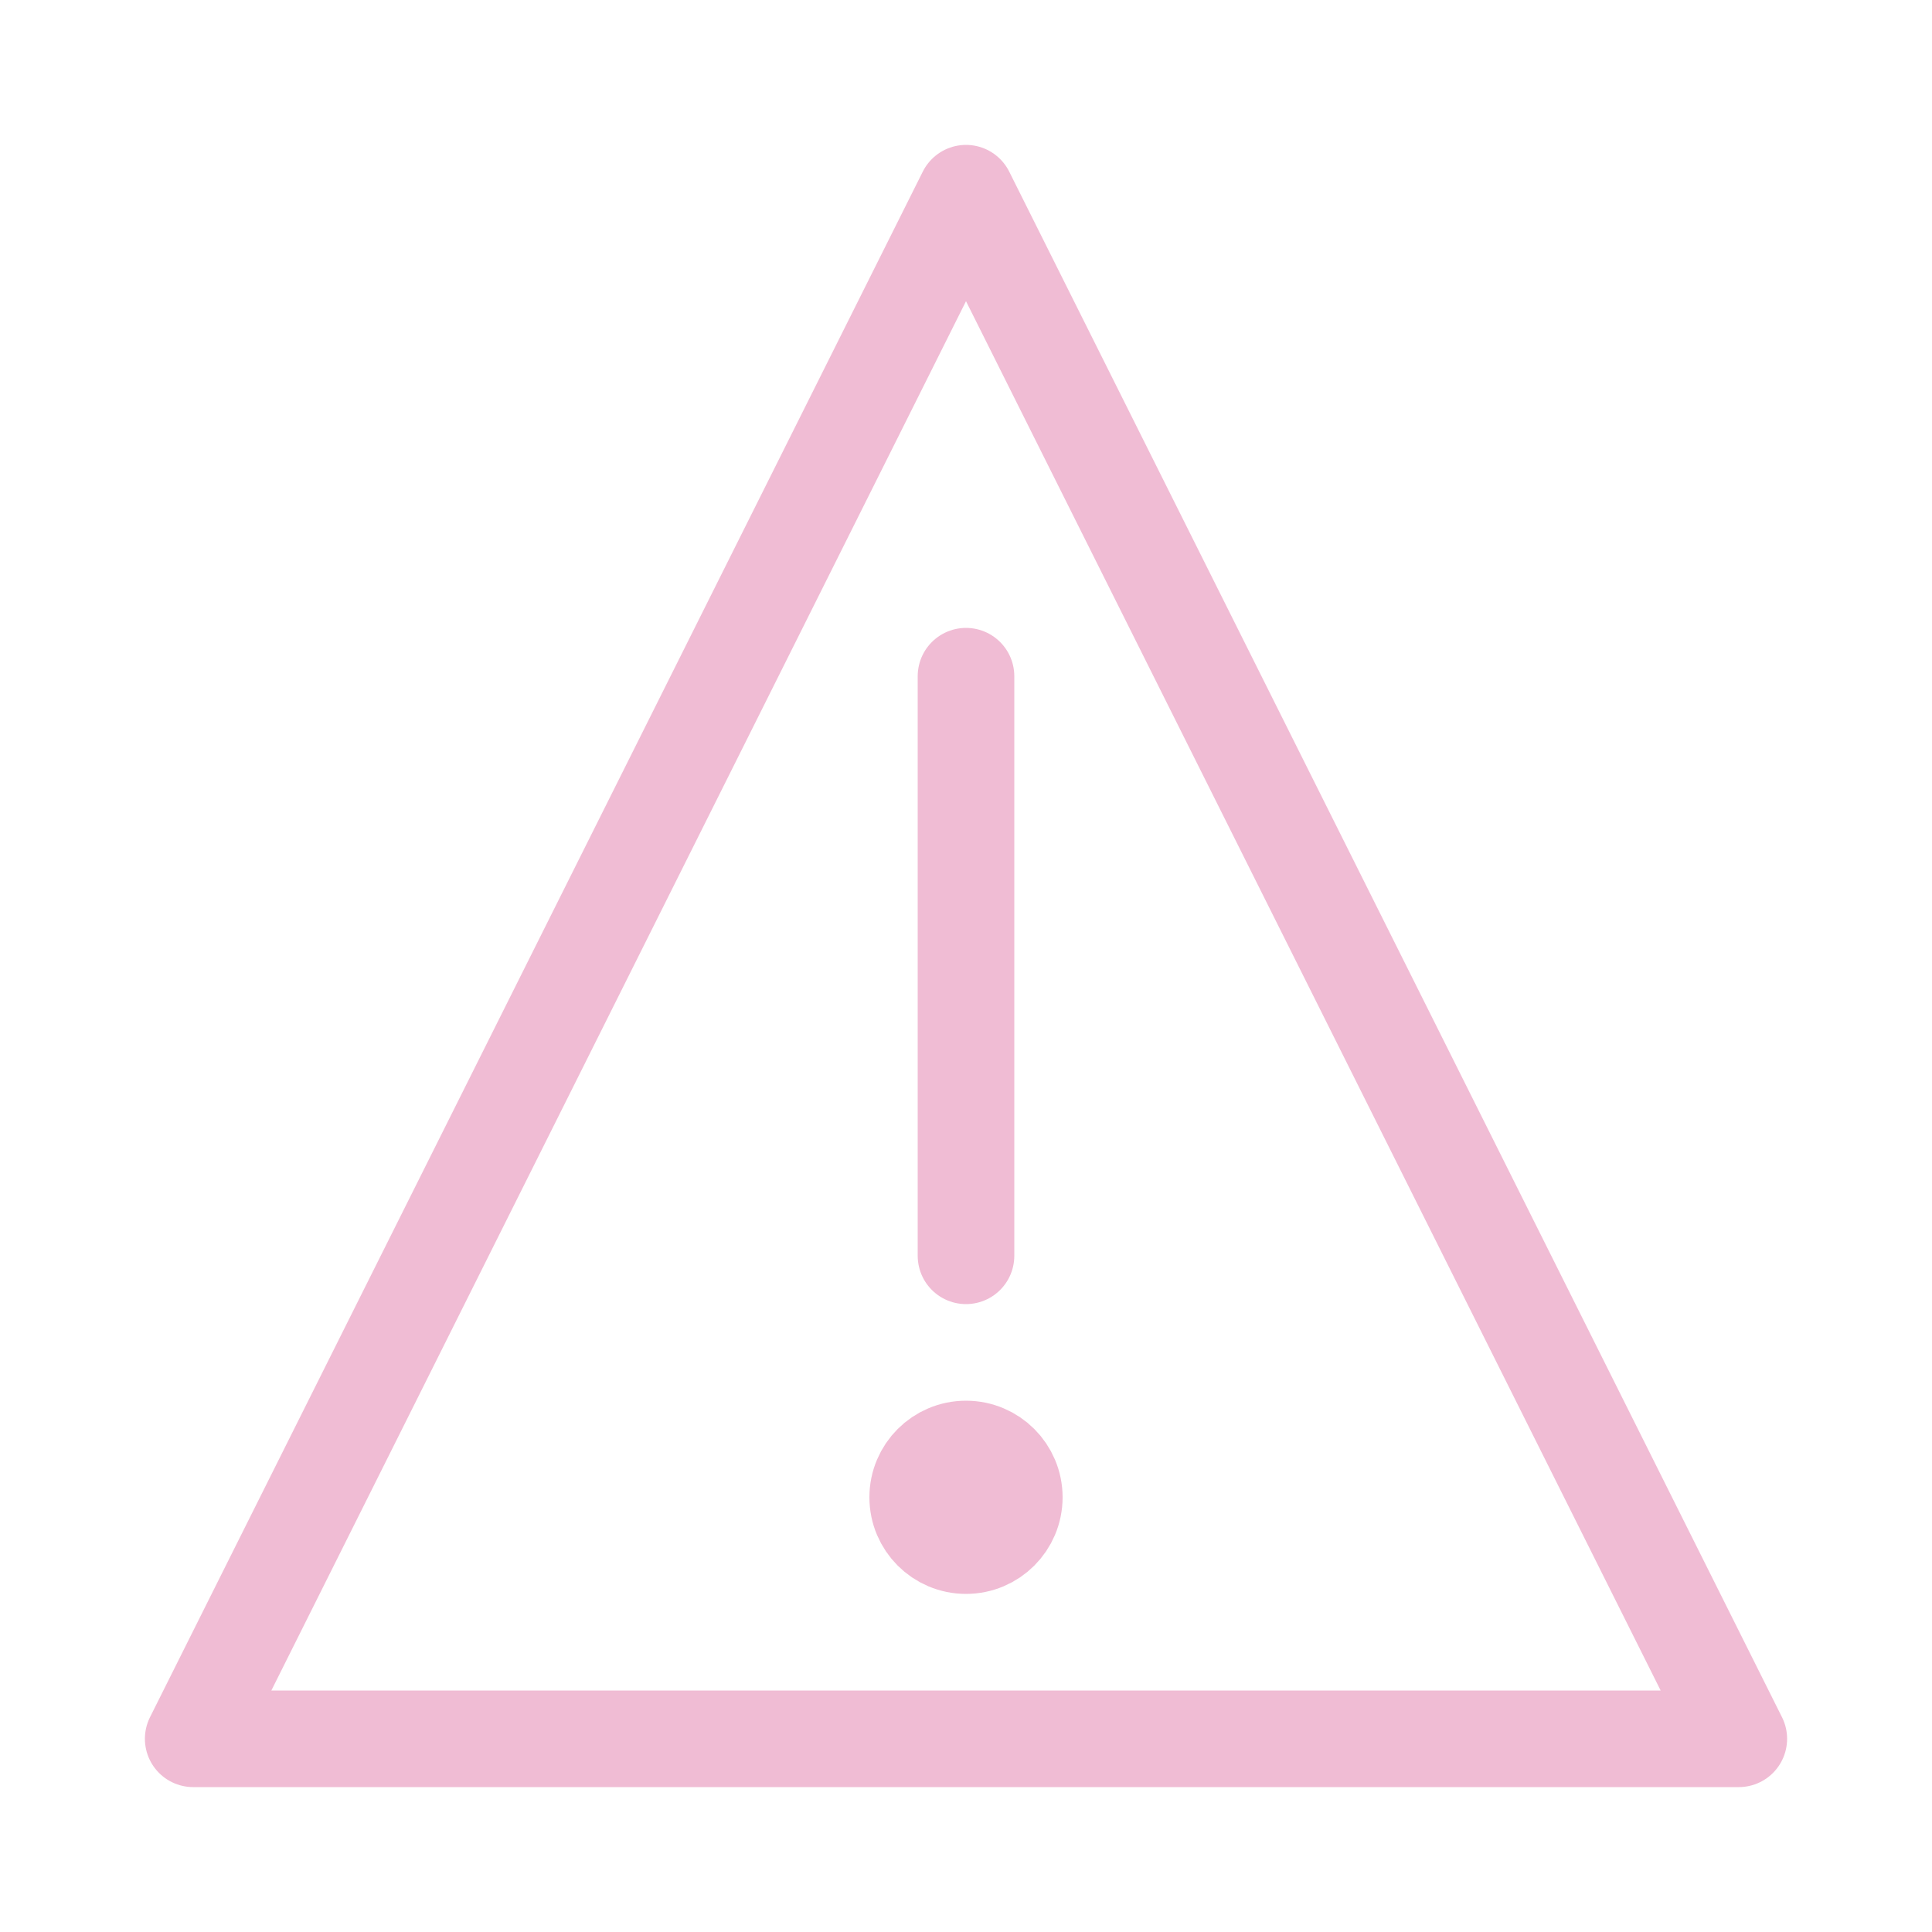 ﻿<?xml version="1.0" encoding="utf-8"?>
<svg xmlns="http://www.w3.org/2000/svg" viewBox="0 0 100 100" stroke="rgb(240,188,212)" stroke-width="5" stroke-linejoin="round" stroke-linecap="round" fill="none">
<title>Varování</title>
<polygon points=" 10,90 90,90 50,10" />
<line x1="50" y1="35" x2="50" y2="65" />
<circle cx="50" cy="77.5" r="2.5"  />
</svg>
